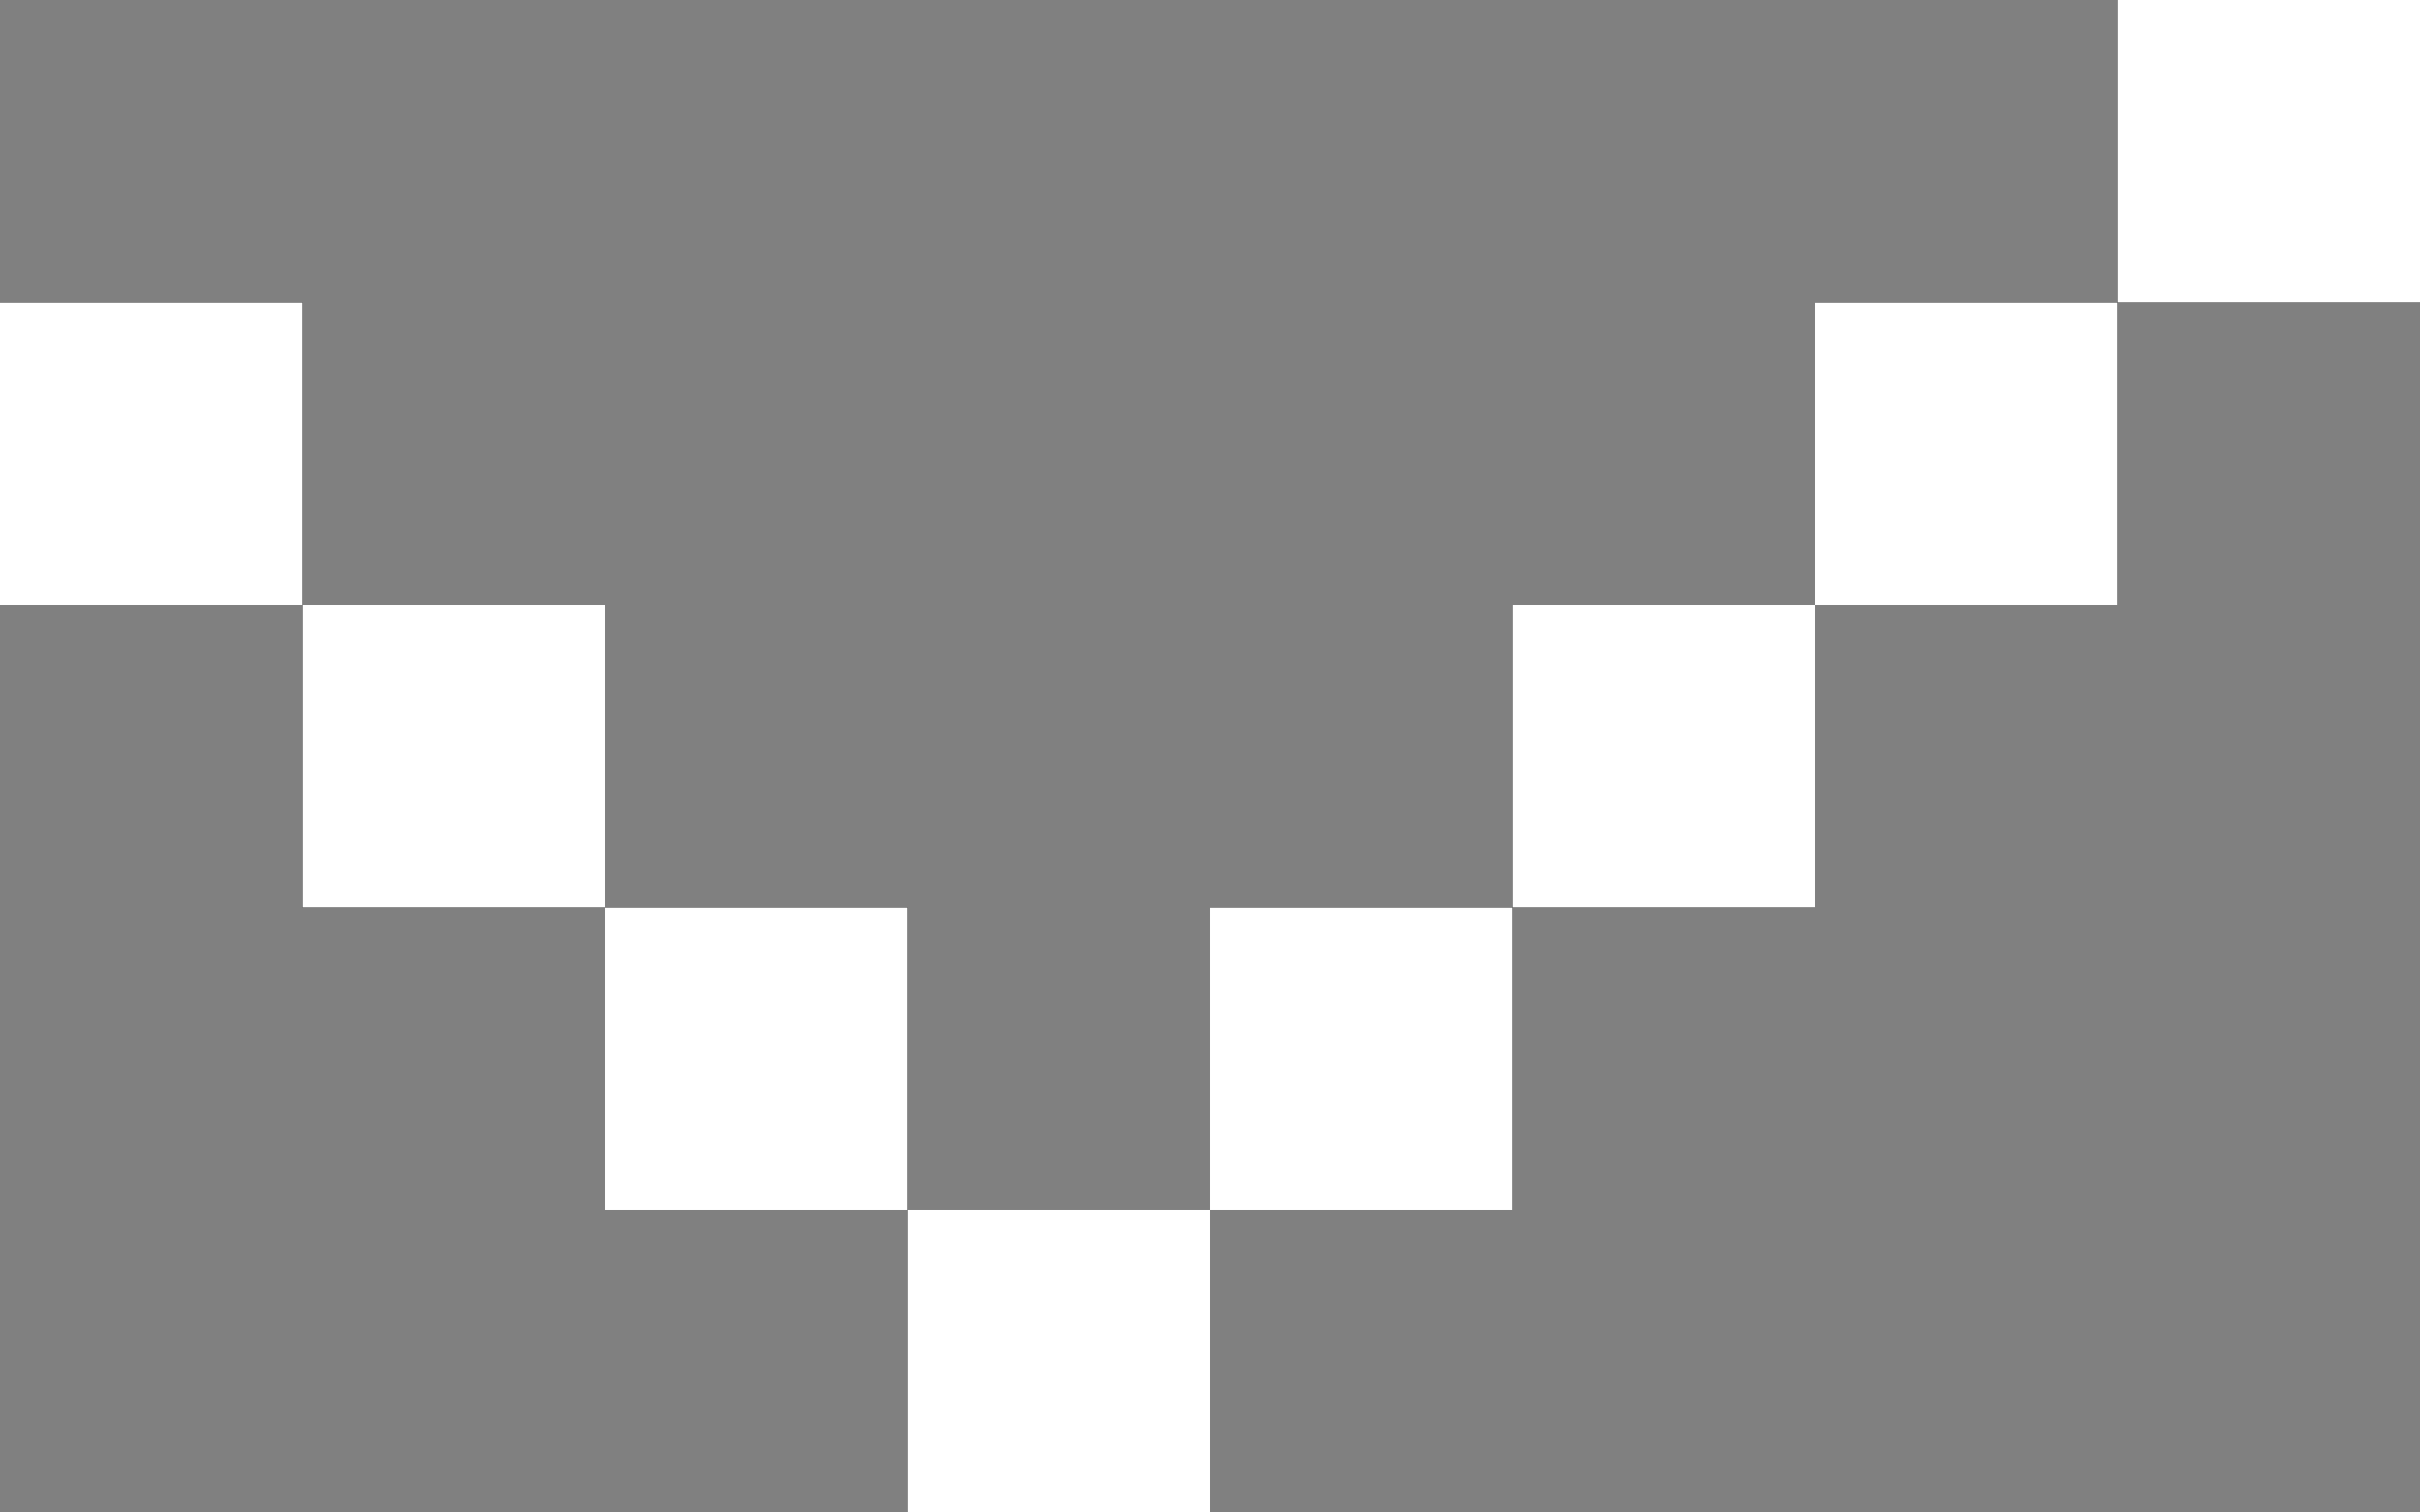 <svg width="24" height="15" viewBox="0 0 24 15" fill="none" xmlns="http://www.w3.org/2000/svg">
<rect x="0" y="0" width="24" height="15" fill="#808080" stroke="none"/>
<rect x="9" y="12" width="3" height="3" fill="black"/>
<rect x="9" y="12" width="3" height="3" fill="black"/>
<rect x="9" y="12" width="3" height="3" fill="white"/>
<rect x="12" y="9" width="3" height="3" fill="black"/>
<rect x="12" y="9" width="3" height="3" fill="black"/>
<rect x="12" y="9" width="3" height="3" fill="white"/>
<rect x="15" y="6" width="3" height="3" fill="black"/>
<rect x="15" y="6" width="3" height="3" fill="black"/>
<rect x="15" y="6" width="3" height="3" fill="white"/>
<rect x="18" y="3" width="3" height="3" fill="black"/>
<rect x="18" y="3" width="3" height="3" fill="black"/>
<rect x="18" y="3" width="3" height="3" fill="white"/>
<rect y="3" width="3" height="3" fill="black"/>
<rect y="3" width="3" height="3" fill="black"/>
<rect y="3" width="3" height="3" fill="white"/>
<rect x="6" y="9" width="3" height="3" fill="black"/>
<rect x="6" y="9" width="3" height="3" fill="black"/>
<rect x="6" y="9" width="3" height="3" fill="white"/>
<rect x="3" y="6" width="3" height="3" fill="black"/>
<rect x="3" y="6" width="3" height="3" fill="black"/>
<rect x="3" y="6" width="3" height="3" fill="white"/>
<rect x="21" width="3" height="3" fill="black"/>
<rect x="21" width="3" height="3" fill="black"/>
<rect x="21" width="3" height="3" fill="white"/>
</svg>
